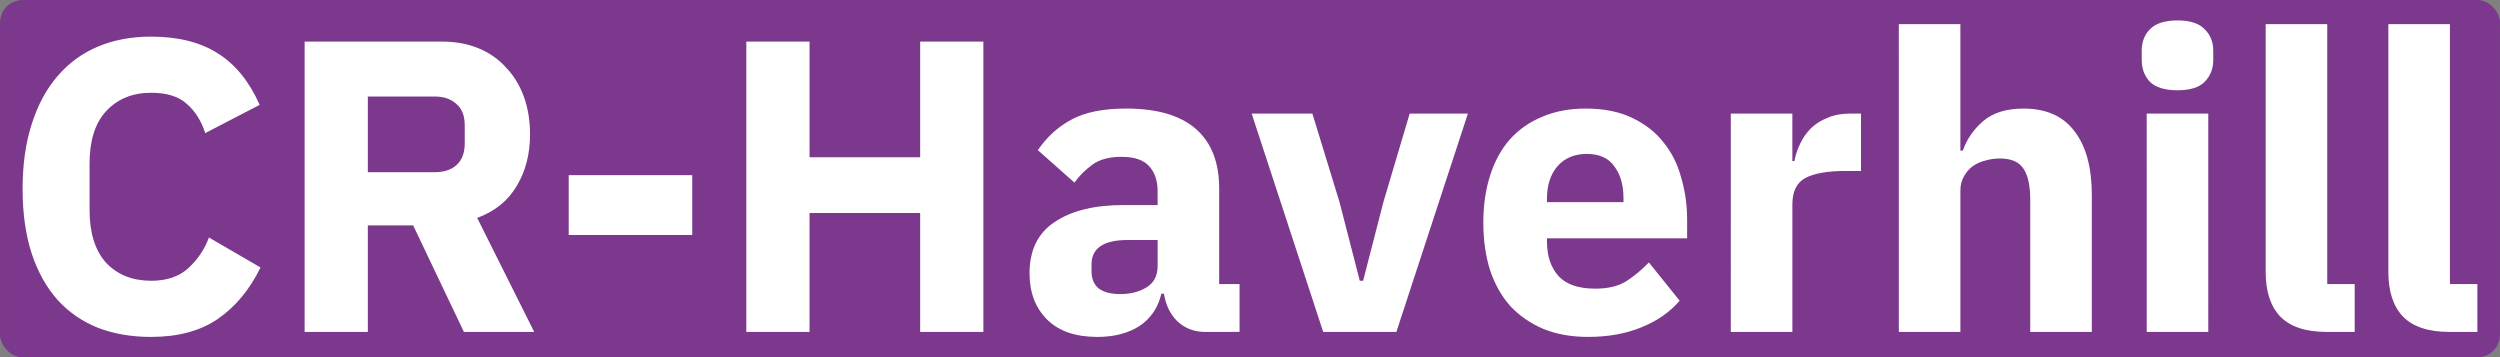 <?xml version="1.0" encoding="UTF-8" standalone="no"?>
<!-- Created with Inkscape (http://www.inkscape.org/) -->

<svg
   width="559.733"
   height="80"
   viewBox="0 0 148.096 21.167"
   version="1.1"
   id="svg1"
   xml:space="preserve"
   xmlns="http://www.w3.org/2000/svg"
   xmlns:svg="http://www.w3.org/2000/svg"><rect x="0" y="0" width="148.096" height="21.167" fill="#808080" stroke="none"/><defs
     id="defs1" /><g
     id="layer1"
     transform="translate(-38.673,-1.119)"><rect
       style="fill:#7b388c;fill-opacity:1;stroke-width:0.317"
       id="rect12"
       width="148.096"
       height="21.167"
       x="38.673"
       y="1.119"
       ry="1.342" /><path
       style="font-weight:bold;font-size:24.639px;line-height:22.175px;font-family:'IBM Plex Sans';-inkscape-font-specification:'IBM Plex Sans Bold';text-align:center;text-anchor:middle;fill:#ffffff;stroke-width:0.484"
       d="m 47.625,21.078 q -1.749,0 -3.154,-0.542 -1.404,-0.567 -2.39,-1.651 -0.986,-1.109 -1.528,-2.735 -0.542,-1.651 -0.542,-3.844 0,-2.168 0.542,-3.844 0.542,-1.7 1.528,-2.833 0.986,-1.158 2.39,-1.749 1.404,-0.591 3.154,-0.591 2.39,0 3.942,0.986 1.552,0.961 2.489,3.055 l -3.228,1.675 q -0.345,-1.084 -1.084,-1.725 -0.715,-0.665 -2.119,-0.665 -1.651,0 -2.661,1.084 -0.986,1.059 -0.986,3.105 v 2.76 q 0,2.045 0.986,3.129 1.01,1.059 2.661,1.059 1.38,0 2.193,-0.739 0.838,-0.764 1.232,-1.823 l 3.055,1.774 q -0.961,1.971 -2.538,3.055 -1.552,1.059 -3.942,1.059 z m 12.837,-0.296 H 56.717 V 3.584 h 8.155 q 1.183,0 2.144,0.394 0.961,0.394 1.626,1.133 0.69,0.715 1.059,1.725 0.37,1.01 0.37,2.242 0,1.749 -0.788,3.055 -0.764,1.306 -2.341,1.897 l 3.376,6.751 h -4.164 l -3.006,-6.308 h -2.686 z m 3.942,-9.461 q 0.838,0 1.306,-0.419 0.493,-0.444 0.493,-1.281 v -1.084 q 0,-0.838 -0.493,-1.257 -0.468,-0.444 -1.306,-0.444 h -3.942 v 4.484 z m 7.958,3.72 v -3.548 h 7.318 v 3.548 z m 20.82,-1.306 h -6.554 v 7.047 H 82.883 V 3.584 h 3.745 v 6.85 h 6.554 V 3.584 h 3.745 V 20.782 h -3.745 z m 16.902,7.047 q -0.986,0 -1.651,-0.616 -0.641,-0.616 -0.813,-1.651 h -0.148 q -0.296,1.257 -1.306,1.922 -1.01,0.641 -2.489,0.641 -1.946,0 -2.981,-1.035 -1.035,-1.035 -1.035,-2.735 0,-2.045 1.478,-3.031 1.503,-1.01 4.065,-1.01 h 2.045 v -0.813 q 0,-0.936 -0.493,-1.478 -0.493,-0.567 -1.651,-0.567 -1.084,0 -1.725,0.468 -0.641,0.468 -1.059,1.059 l -2.168,-1.922 q 0.788,-1.158 1.971,-1.799 1.207,-0.665 3.252,-0.665 2.76,0 4.139,1.207 1.38,1.207 1.38,3.523 v 5.667 h 1.207 v 2.833 z m -5.051,-2.242 q 0.912,0 1.552,-0.394 0.665,-0.394 0.665,-1.281 v -1.528 h -1.774 q -2.144,0 -2.144,1.454 v 0.37 q 0,0.715 0.444,1.059 0.444,0.32 1.257,0.32 z m 12.024,2.242 -4.238,-12.935 h 3.597 l 1.602,5.223 1.207,4.681 h 0.197 l 1.207,-4.681 1.552,-5.223 h 3.449 l -4.238,12.935 z m 15.695,0.296 q -1.478,0 -2.636,-0.468 -1.158,-0.493 -1.971,-1.355 -0.788,-0.887 -1.207,-2.144 -0.394,-1.257 -0.394,-2.809 0,-1.528 0.394,-2.76 0.394,-1.257 1.158,-2.144 0.788,-0.887 1.922,-1.355 1.133,-0.493 2.587,-0.493 1.602,0 2.735,0.542 1.158,0.542 1.873,1.454 0.739,0.912 1.059,2.119 0.345,1.183 0.345,2.489 v 1.084 h -8.303 v 0.197 q 0,1.281 0.69,2.045 0.69,0.739 2.168,0.739 1.133,0 1.848,-0.444 0.715,-0.468 1.331,-1.109 l 1.823,2.267 q -0.862,1.01 -2.267,1.577 -1.38,0.567 -3.154,0.567 z m -0.074,-10.841 q -1.109,0 -1.749,0.739 -0.616,0.715 -0.616,1.922 v 0.197 h 4.534 v -0.222 q 0,-1.183 -0.542,-1.897 -0.517,-0.739 -1.626,-0.739 z m 8.525,10.545 V 7.847 h 3.647 v 2.809 h 0.123 q 0.099,-0.542 0.345,-1.035 0.246,-0.517 0.641,-0.912 0.419,-0.394 0.986,-0.616 0.567,-0.246 1.331,-0.246 h 0.641 v 3.4 h -0.912 q -1.602,0 -2.39,0.419 -0.764,0.419 -0.764,1.552 v 7.564 z m 9.954,-18.233 h 3.647 v 7.49 h 0.148 q 0.345,-1.01 1.207,-1.749 0.862,-0.739 2.39,-0.739 1.996,0 3.006,1.331 1.035,1.331 1.035,3.794 v 8.106 h -3.647 v -7.811 q 0,-1.257 -0.394,-1.848 -0.394,-0.616 -1.404,-0.616 -0.444,0 -0.862,0.123 -0.419,0.099 -0.764,0.345 -0.32,0.246 -0.517,0.616 -0.197,0.345 -0.197,0.813 v 8.377 h -3.647 z m 16.508,3.918 q -1.109,0 -1.626,-0.493 -0.493,-0.517 -0.493,-1.306 v -0.542 q 0,-0.788 0.493,-1.281 0.517,-0.517 1.626,-0.517 1.109,0 1.602,0.517 0.517,0.493 0.517,1.281 v 0.542 q 0,0.788 -0.517,1.306 -0.493,0.493 -1.602,0.493 z m -1.823,1.38 h 3.647 V 20.782 h -3.647 z m 10.669,12.935 q -1.873,0 -2.76,-0.912 -0.862,-0.912 -0.862,-2.636 V 2.549 h 3.647 V 17.948 h 1.626 v 2.833 z m 7.268,0 q -1.873,0 -2.76,-0.912 -0.862,-0.912 -0.862,-2.636 V 2.549 h 3.647 V 17.948 h 1.626 v 2.833 z"
       id="text12"
       aria-label="CR-Haverhill" /></g></svg>
